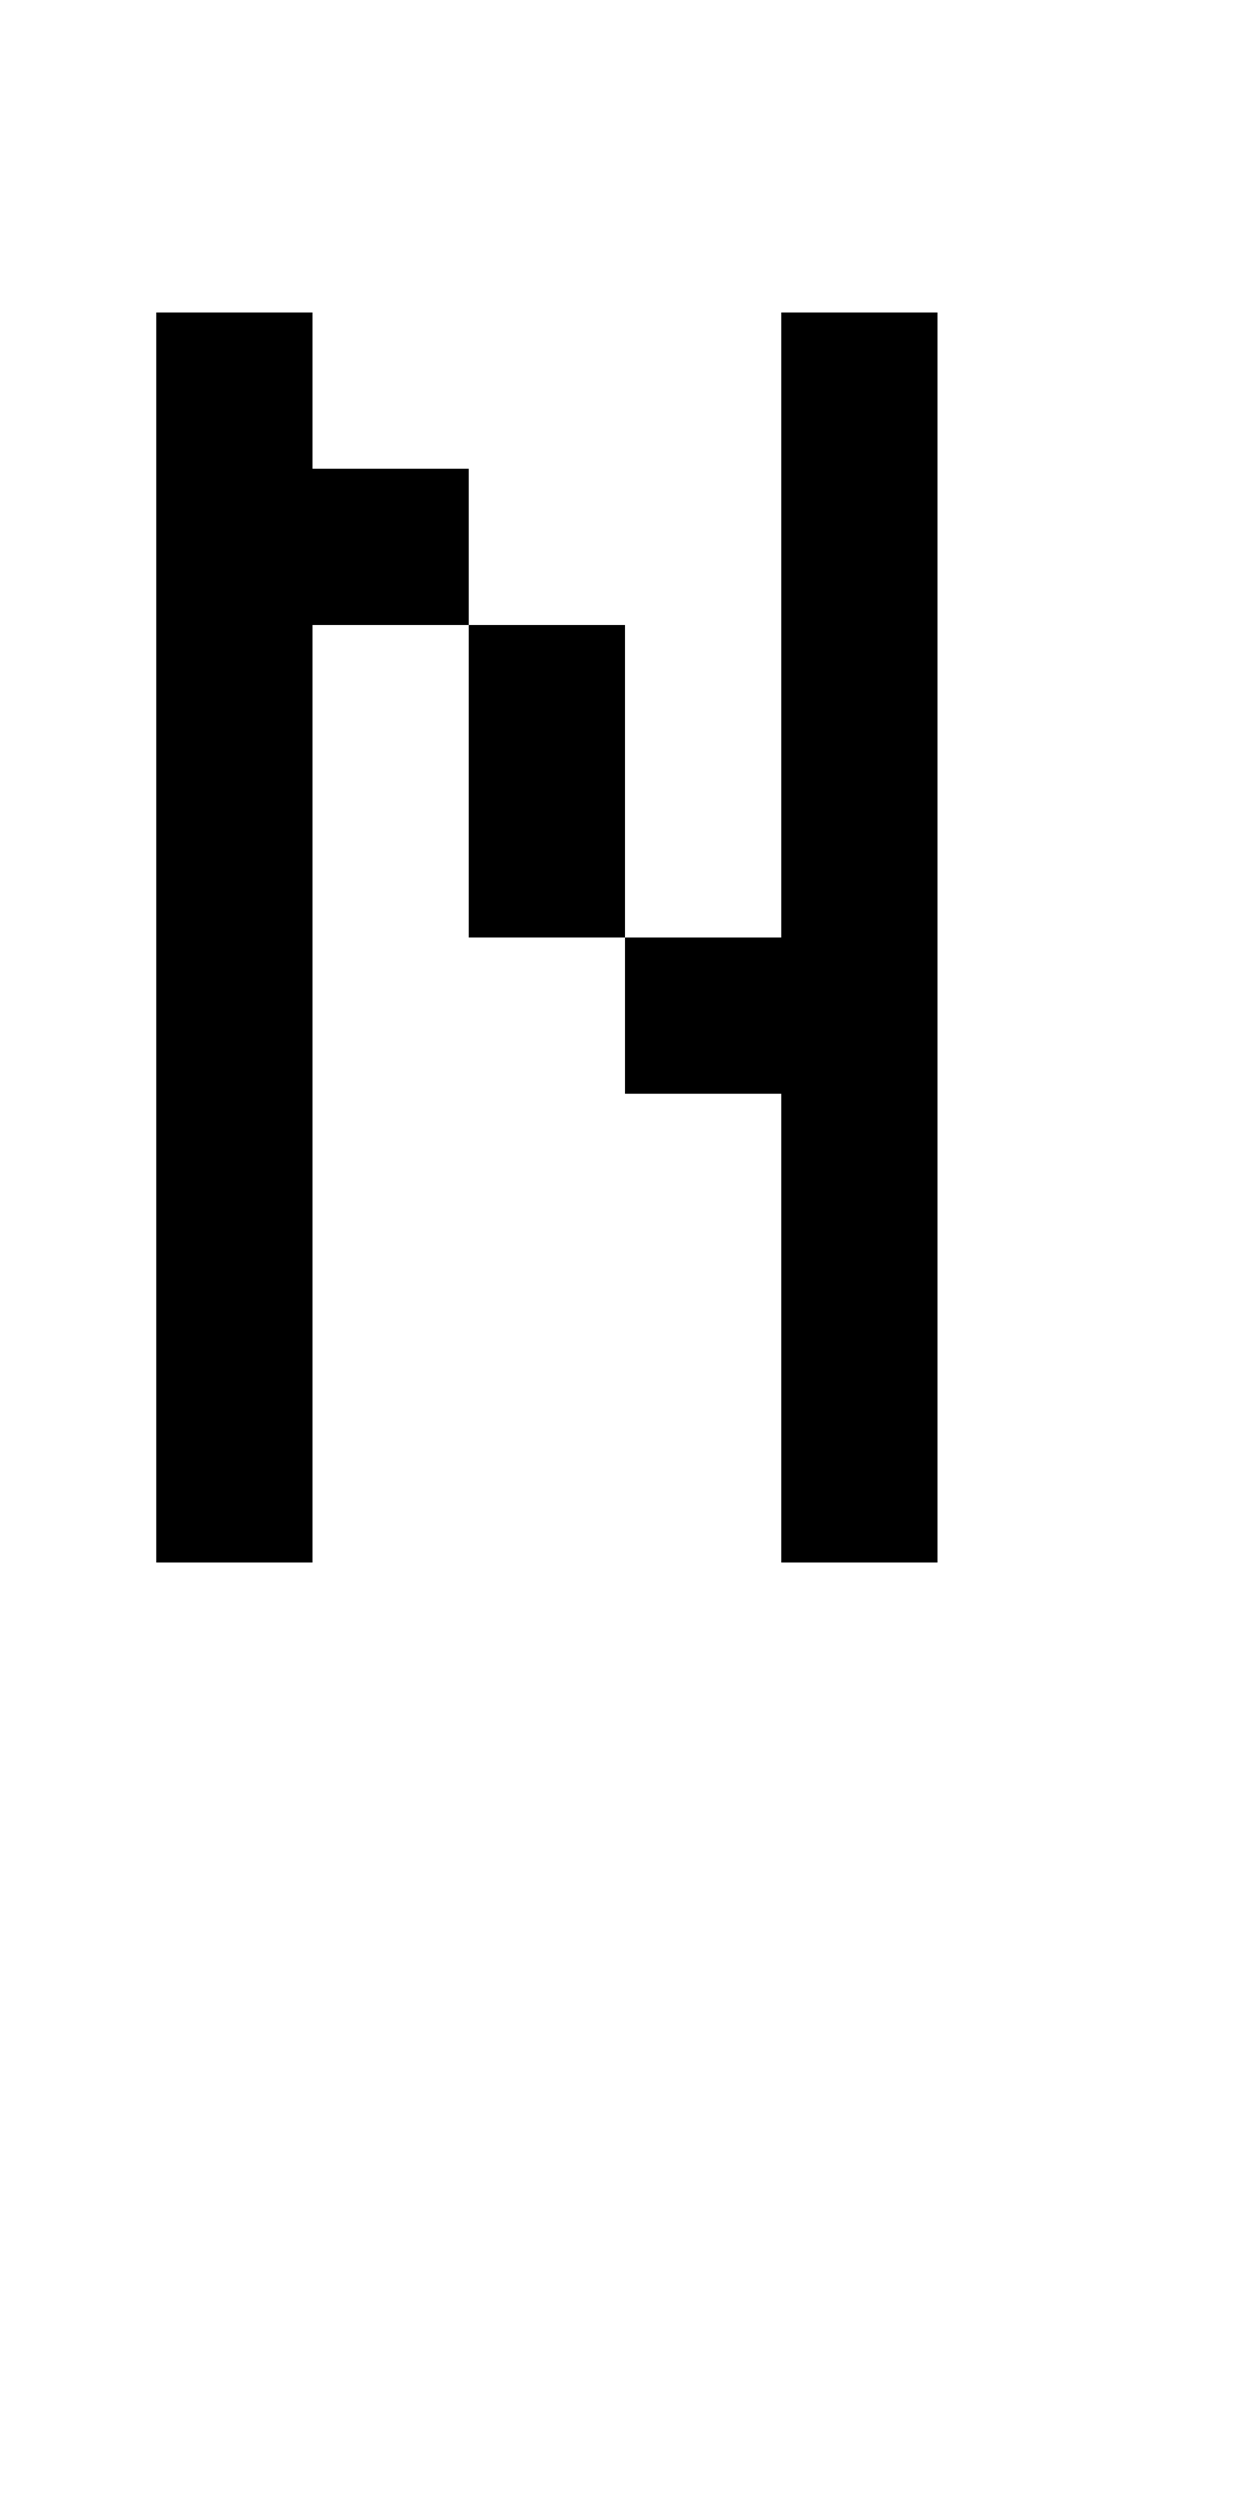 <?xml version="1.0" encoding="UTF-8" standalone="no"?>
<!DOCTYPE svg PUBLIC "-//W3C//DTD SVG 1.1//EN" 
  "http://www.w3.org/Graphics/SVG/1.1/DTD/svg11.dtd">
<svg width="8" height="16"
     xmlns="http://www.w3.org/2000/svg" version="1.1">
 <path d="  M 0,0  L 0,16  L 8,16  L 8,0  Z  M 1,2  L 2,2  L 2,3  L 3,3  L 3,4  L 2,4  L 2,10  L 1,10  Z  M 5,2  L 6,2  L 6,10  L 5,10  L 5,7  L 4,7  L 4,6  L 5,6  Z  M 4,6  L 3,6  L 3,4  L 4,4  Z  " style="fill:rgb(0, 0, 0); fill-opacity:0.000; stroke:none;" />
 <path d="  M 1,2  L 1,10  L 2,10  L 2,4  L 3,4  L 3,3  L 2,3  L 2,2  Z  " style="fill:rgb(0, 0, 0); fill-opacity:1.000; stroke:none;" />
 <path d="  M 3,6  L 4,6  L 4,4  L 3,4  Z  " style="fill:rgb(0, 0, 0); fill-opacity:1.000; stroke:none;" />
 <path d="  M 4,7  L 5,7  L 5,10  L 6,10  L 6,2  L 5,2  L 5,6  L 4,6  Z  " style="fill:rgb(0, 0, 0); fill-opacity:1.000; stroke:none;" />
</svg>
